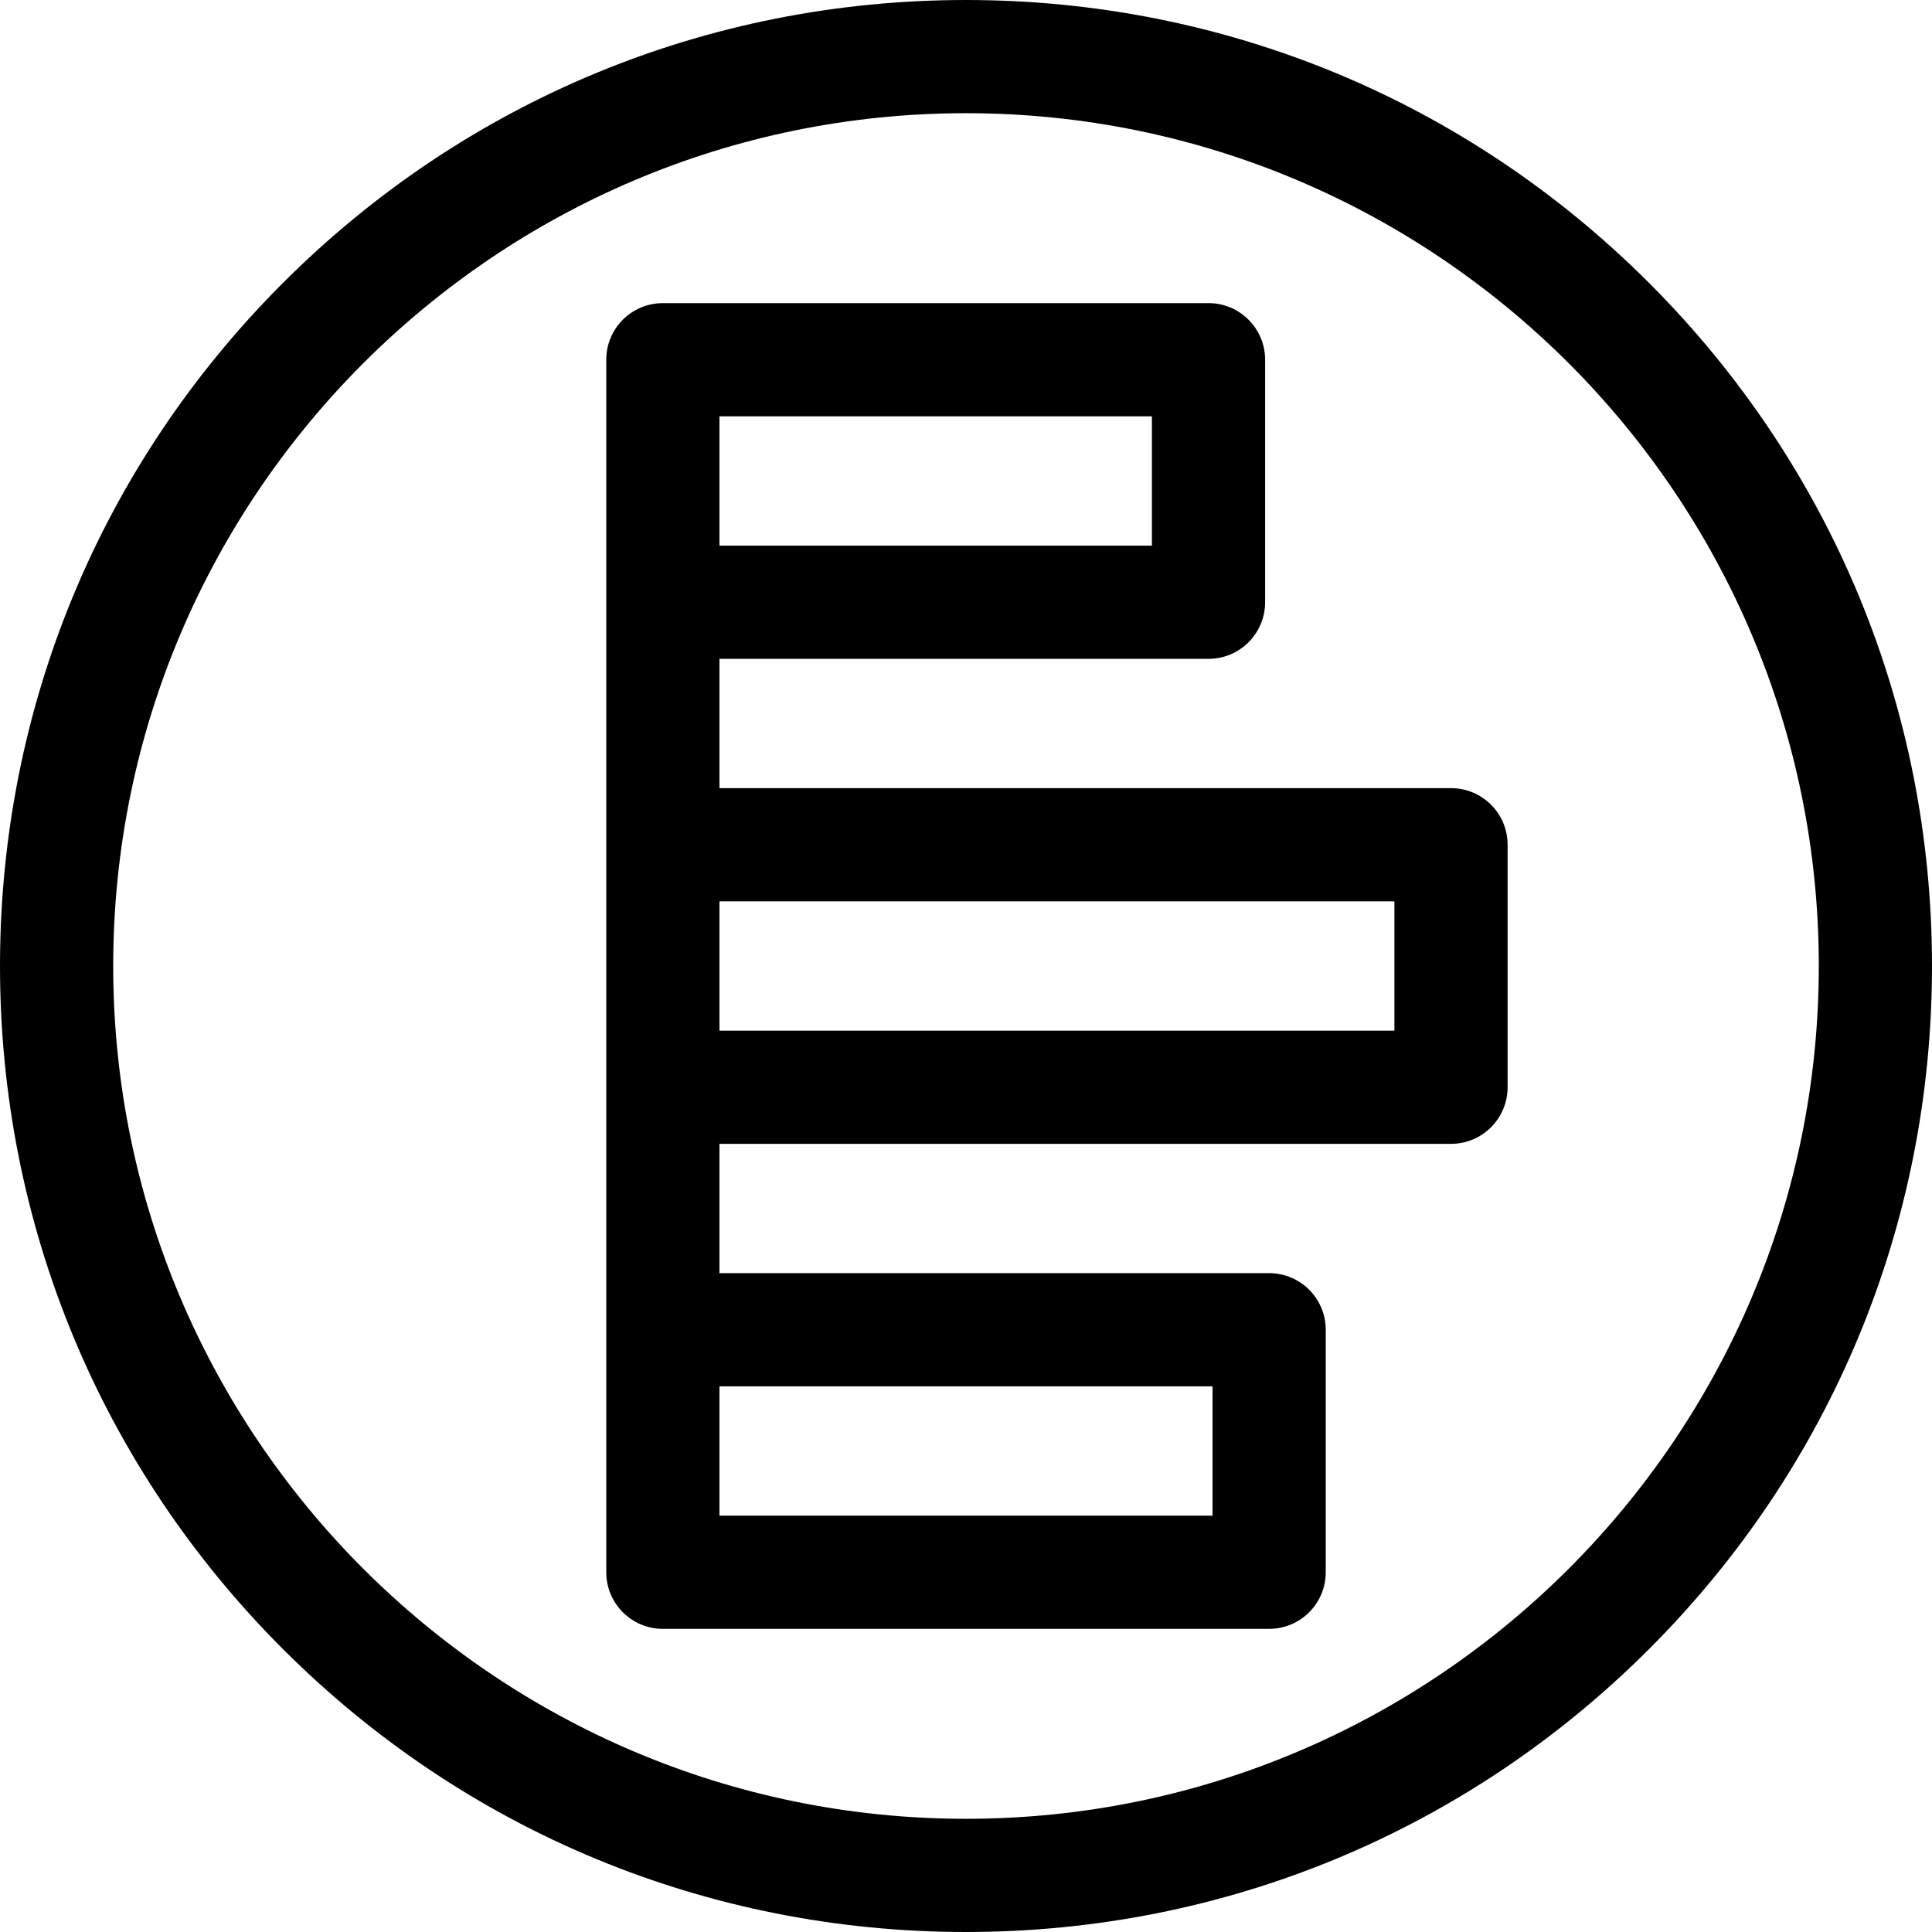 <svg height="512pt" viewBox="0 0 512 512" width="512pt" xmlns="http://www.w3.org/2000/svg"><path d="m437.02 74.98c-48.352-48.352-112.641-74.98-181.02-74.98-68.383 0-132.668 26.629-181.02 74.98-48.352 48.352-74.98 112.637-74.98 181.02 0 68.379 26.629 132.668 74.98 181.02 48.352 48.352 112.637 74.98 181.02 74.98 68.379 0 132.668-26.629 181.02-74.98 48.352-48.355 74.98-112.641 74.98-181.02 0-68.383-26.629-132.668-74.98-181.02zm-181.02 407.02c-124.617 0-226-101.383-226-226s101.383-226 226-226 226 101.383 226 226-101.383 226-226 226zm0 0"/><path d="m384.531 208.867h-193.867v-34.266h129.605c8.281 0 15-6.719 15-15v-64.27c0-8.281-6.719-15-15-15h-144.605c-8.281 0-15 6.719-15 15v321.332c0 8.285 6.719 15 15 15h160.672c8.281 0 15-6.715 15-15v-64.266c0-8.285-6.719-15-15-15h-145.672v-34.266h193.867c8.285 0 15-6.719 15-15v-64.27c0-8.281-6.715-14.996-15-14.996zm-193.867-98.535h114.605v34.27h-114.605zm130.672 257.066v34.266h-130.672v-34.266zm48.195-94.266h-178.867v-34.266h178.867zm0 0"/></svg>